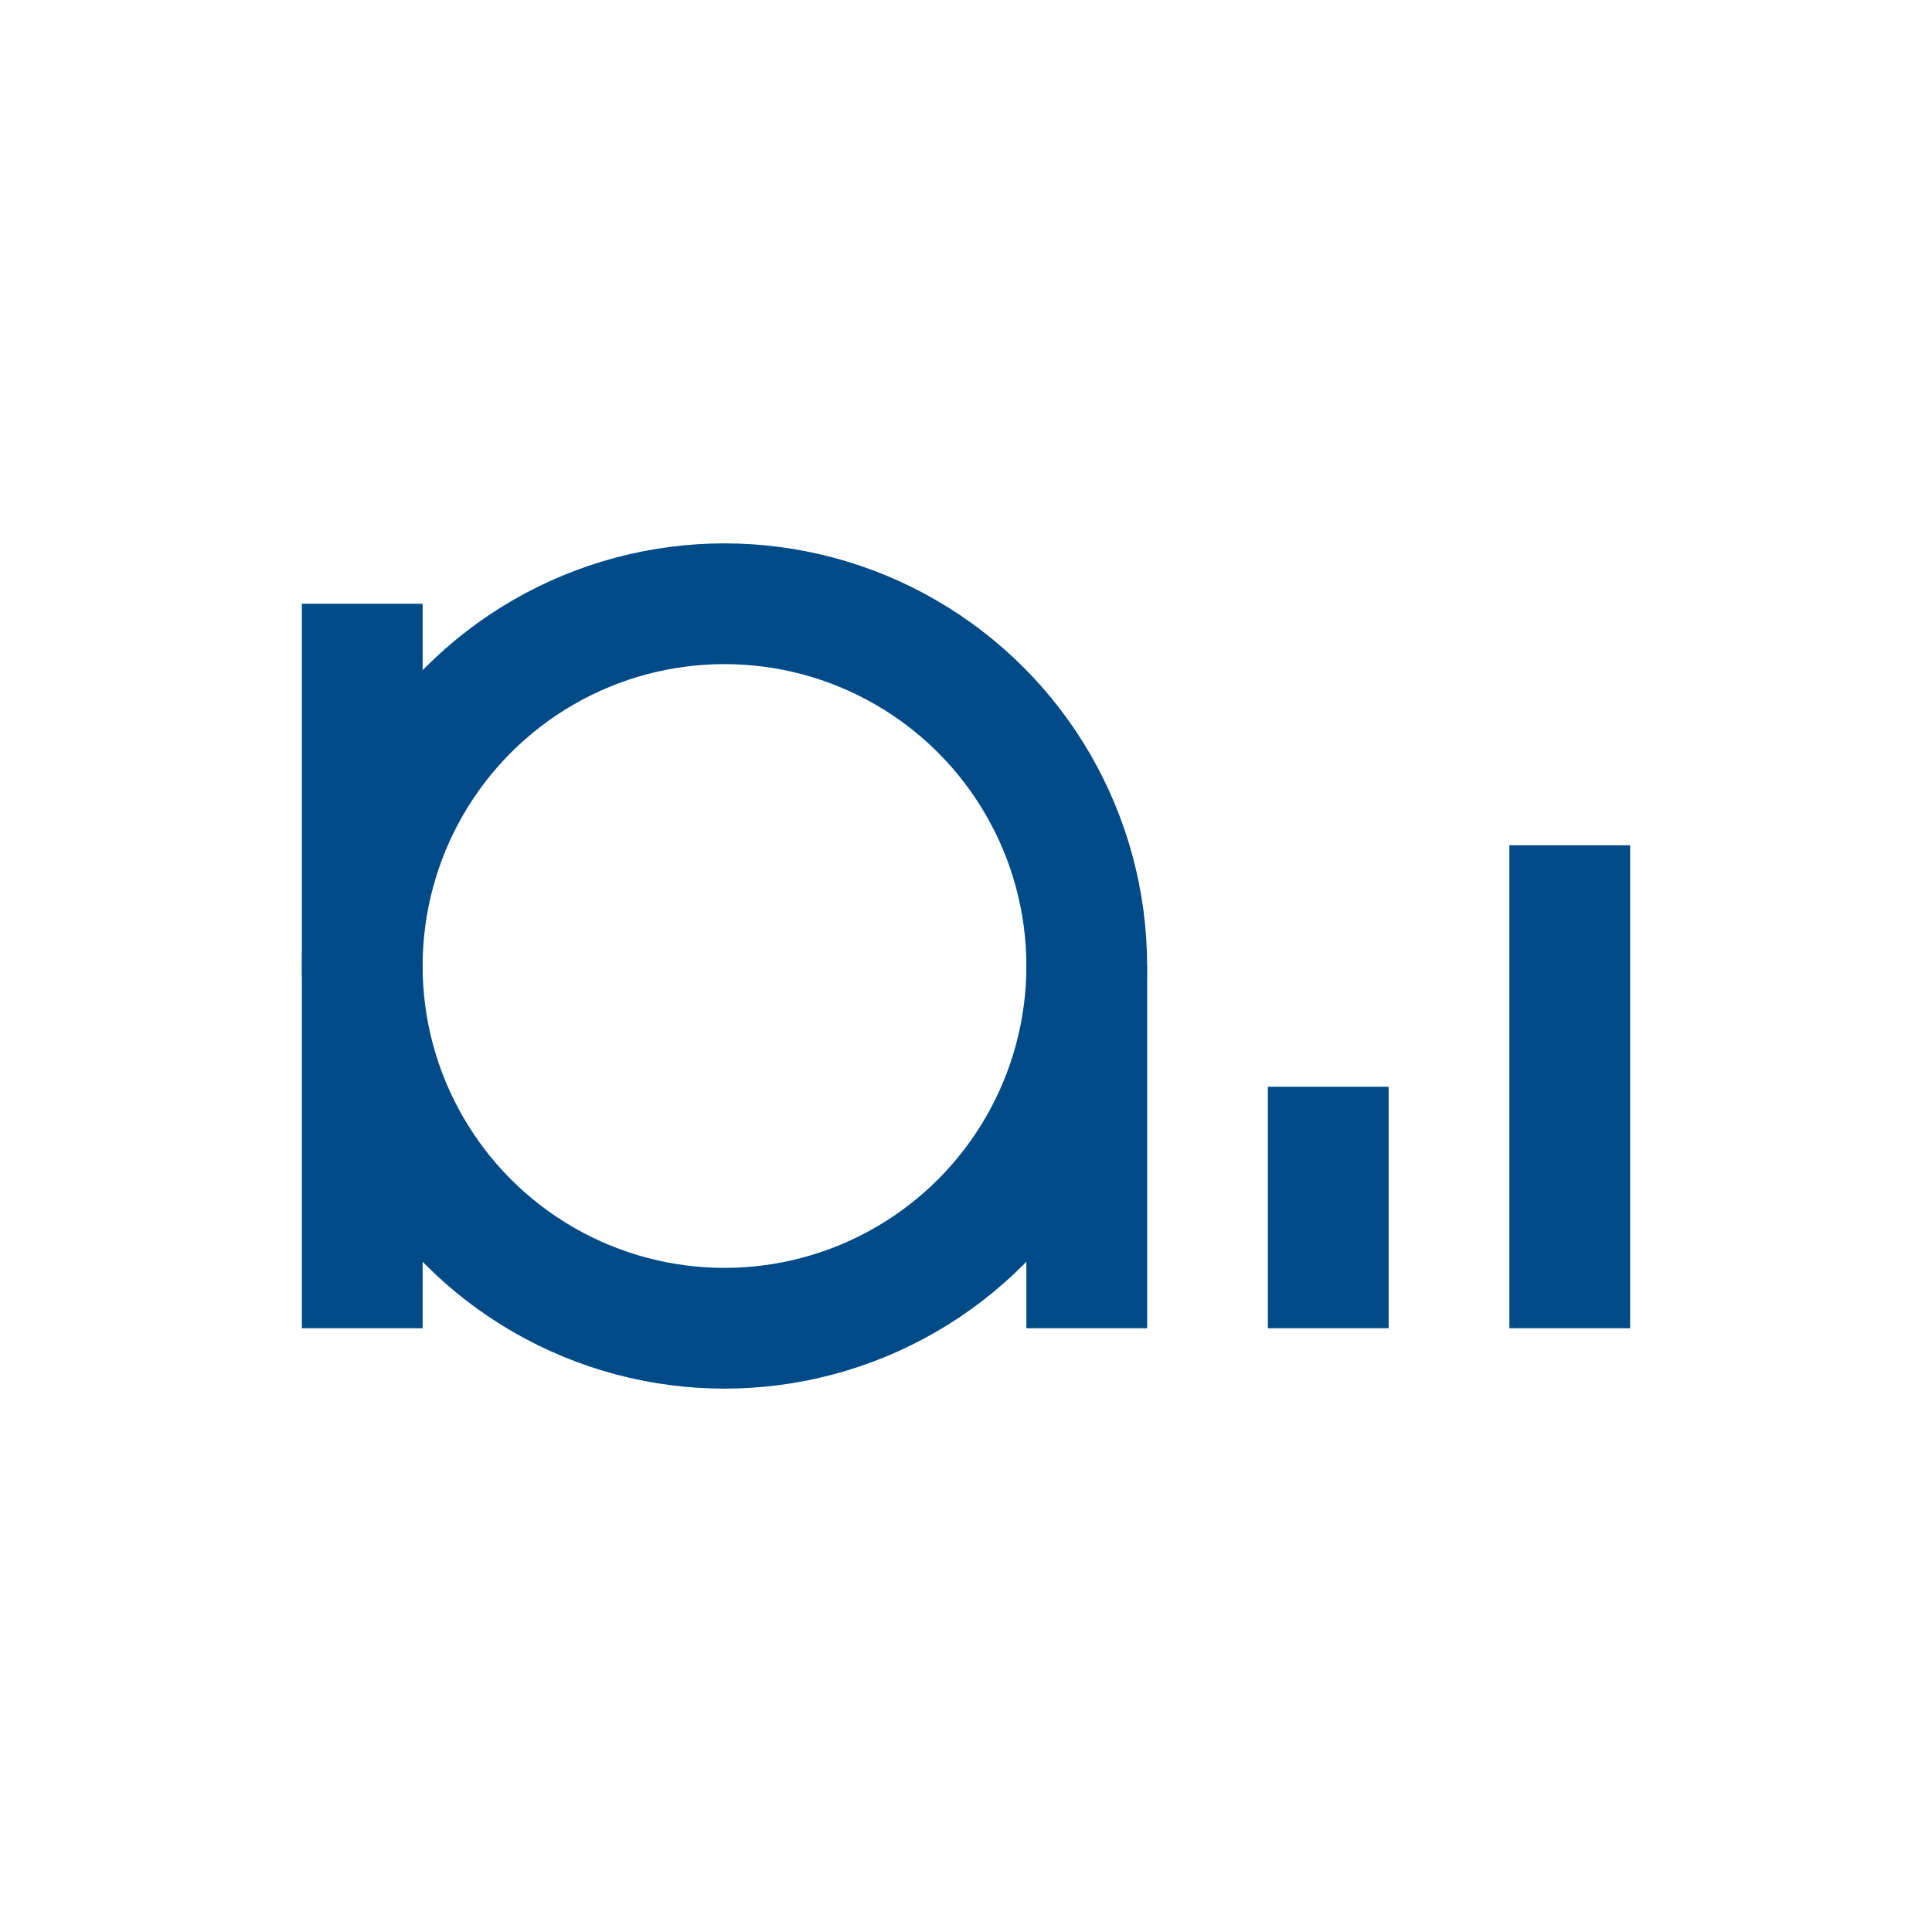 <svg width="64" height="64" viewBox="0 0 64 64" fill="none" xmlns="http://www.w3.org/2000/svg">
  <circle cx="24" cy="32" r="12" stroke="#004b87" stroke-width="4"/>
  <line x1="12" y1="20" x2="12" y2="44" stroke="#004b87" stroke-width="4"/>
  <line x1="52" y1="44" x2="52" y2="28" stroke="#004b87" stroke-width="4"/>
  <line x1="44" y1="44" x2="44" y2="36" stroke="#004b87" stroke-width="4"/>
  <line x1="36" y1="44" x2="36" y2="32" stroke="#004b87" stroke-width="4"/>
</svg>
